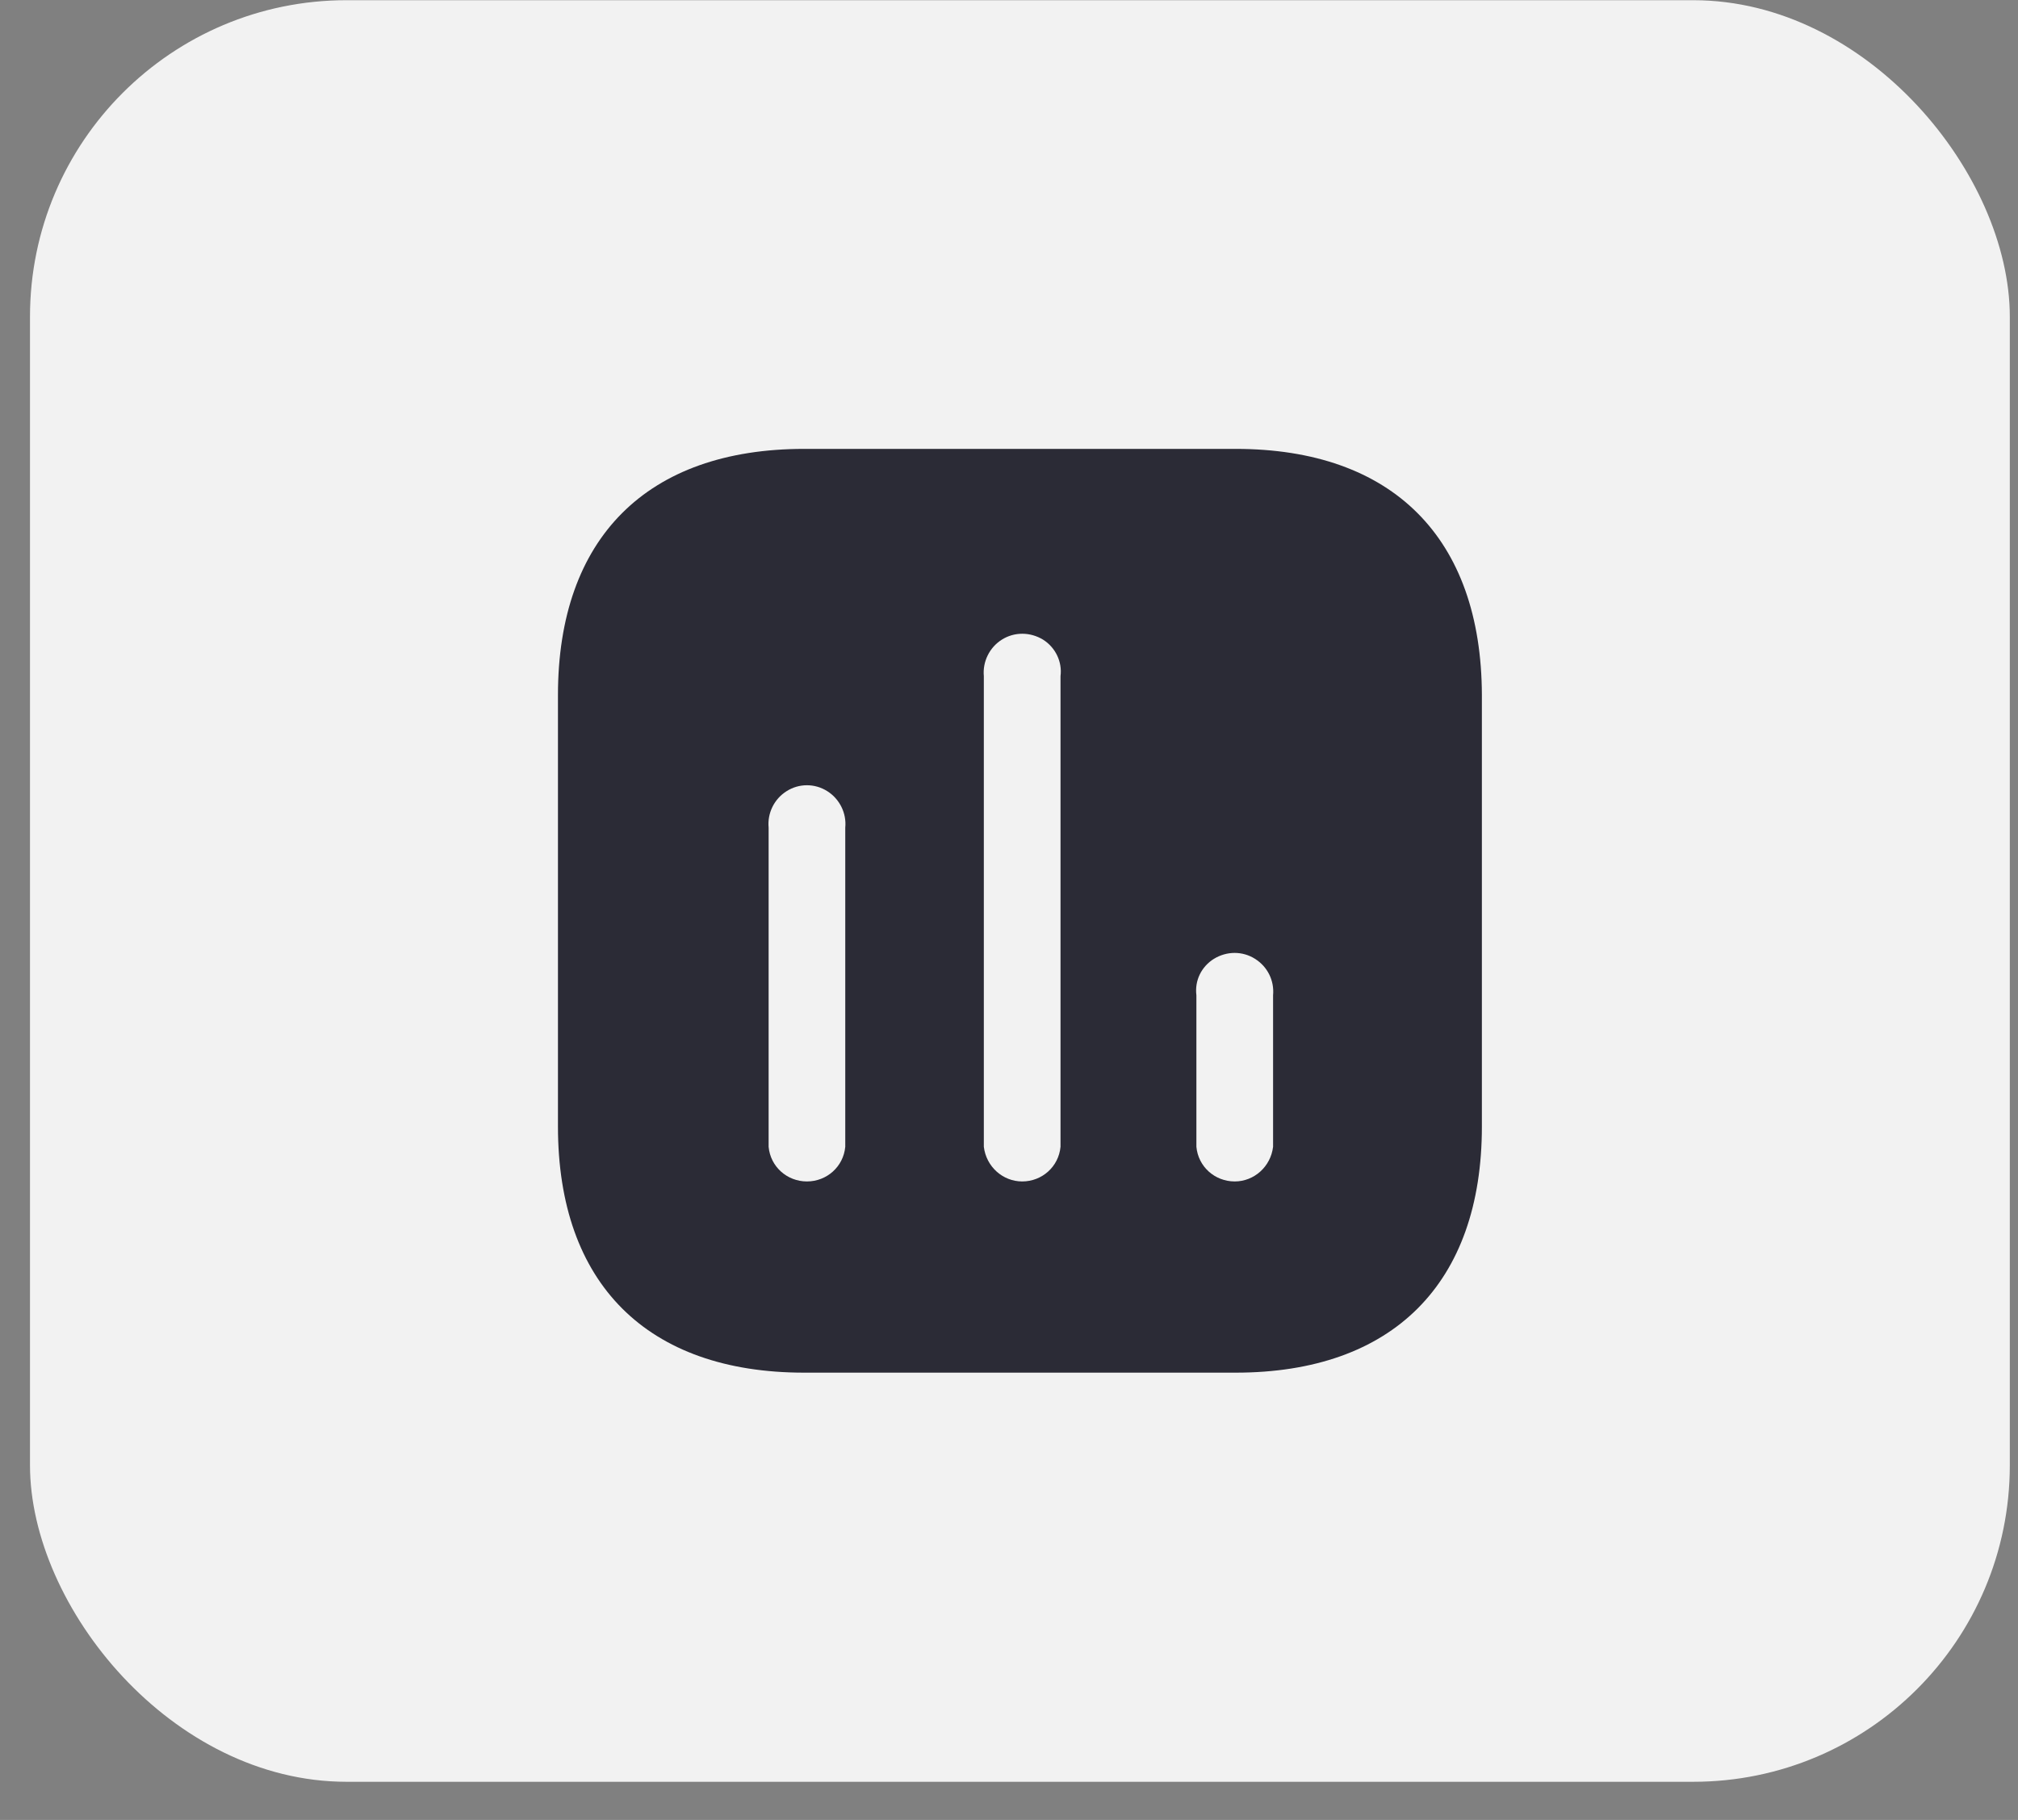 <svg width="51" height="46" viewBox="0 0 51 46" fill="none" xmlns="http://www.w3.org/2000/svg">
<rect x="0" y="0" width="51" height="46" fill="#808080" stroke="none"/>
<rect x="0.758" y="0.005" width="50.035" height="45.031" rx="8" fill="#F2F2F2"/>
<path d="M31.227 11.346C35.197 11.346 37.439 13.598 37.451 17.568V28.473C37.451 32.442 35.197 34.695 31.227 34.695H20.324C16.353 34.695 14.101 32.442 14.101 28.473L14.101 17.568C14.101 13.598 16.353 11.346 20.324 11.346L31.227 11.346ZM26.36 16.167C26.032 15.969 25.635 15.969 25.32 16.167C25.004 16.365 24.83 16.728 24.864 17.09L24.864 28.986C24.924 29.488 25.343 29.862 25.833 29.862C26.336 29.862 26.755 29.488 26.802 28.986L26.802 17.09C26.849 16.728 26.675 16.365 26.36 16.167ZM20.907 19.997C20.592 19.798 20.194 19.798 19.88 19.997C19.564 20.195 19.39 20.556 19.425 20.919L19.425 28.986C19.47 29.488 19.891 29.862 20.393 29.862C20.896 29.862 21.315 29.488 21.362 28.986L21.362 20.919C21.398 20.556 21.221 20.195 20.907 19.997ZM31.717 24.235C31.403 24.036 31.006 24.036 30.679 24.235C30.363 24.433 30.189 24.782 30.236 25.157V28.986C30.282 29.488 30.701 29.862 31.205 29.862C31.695 29.862 32.114 29.488 32.174 28.986V25.157C32.208 24.782 32.033 24.433 31.717 24.235Z" fill="#2B2B36"/>
</svg>
